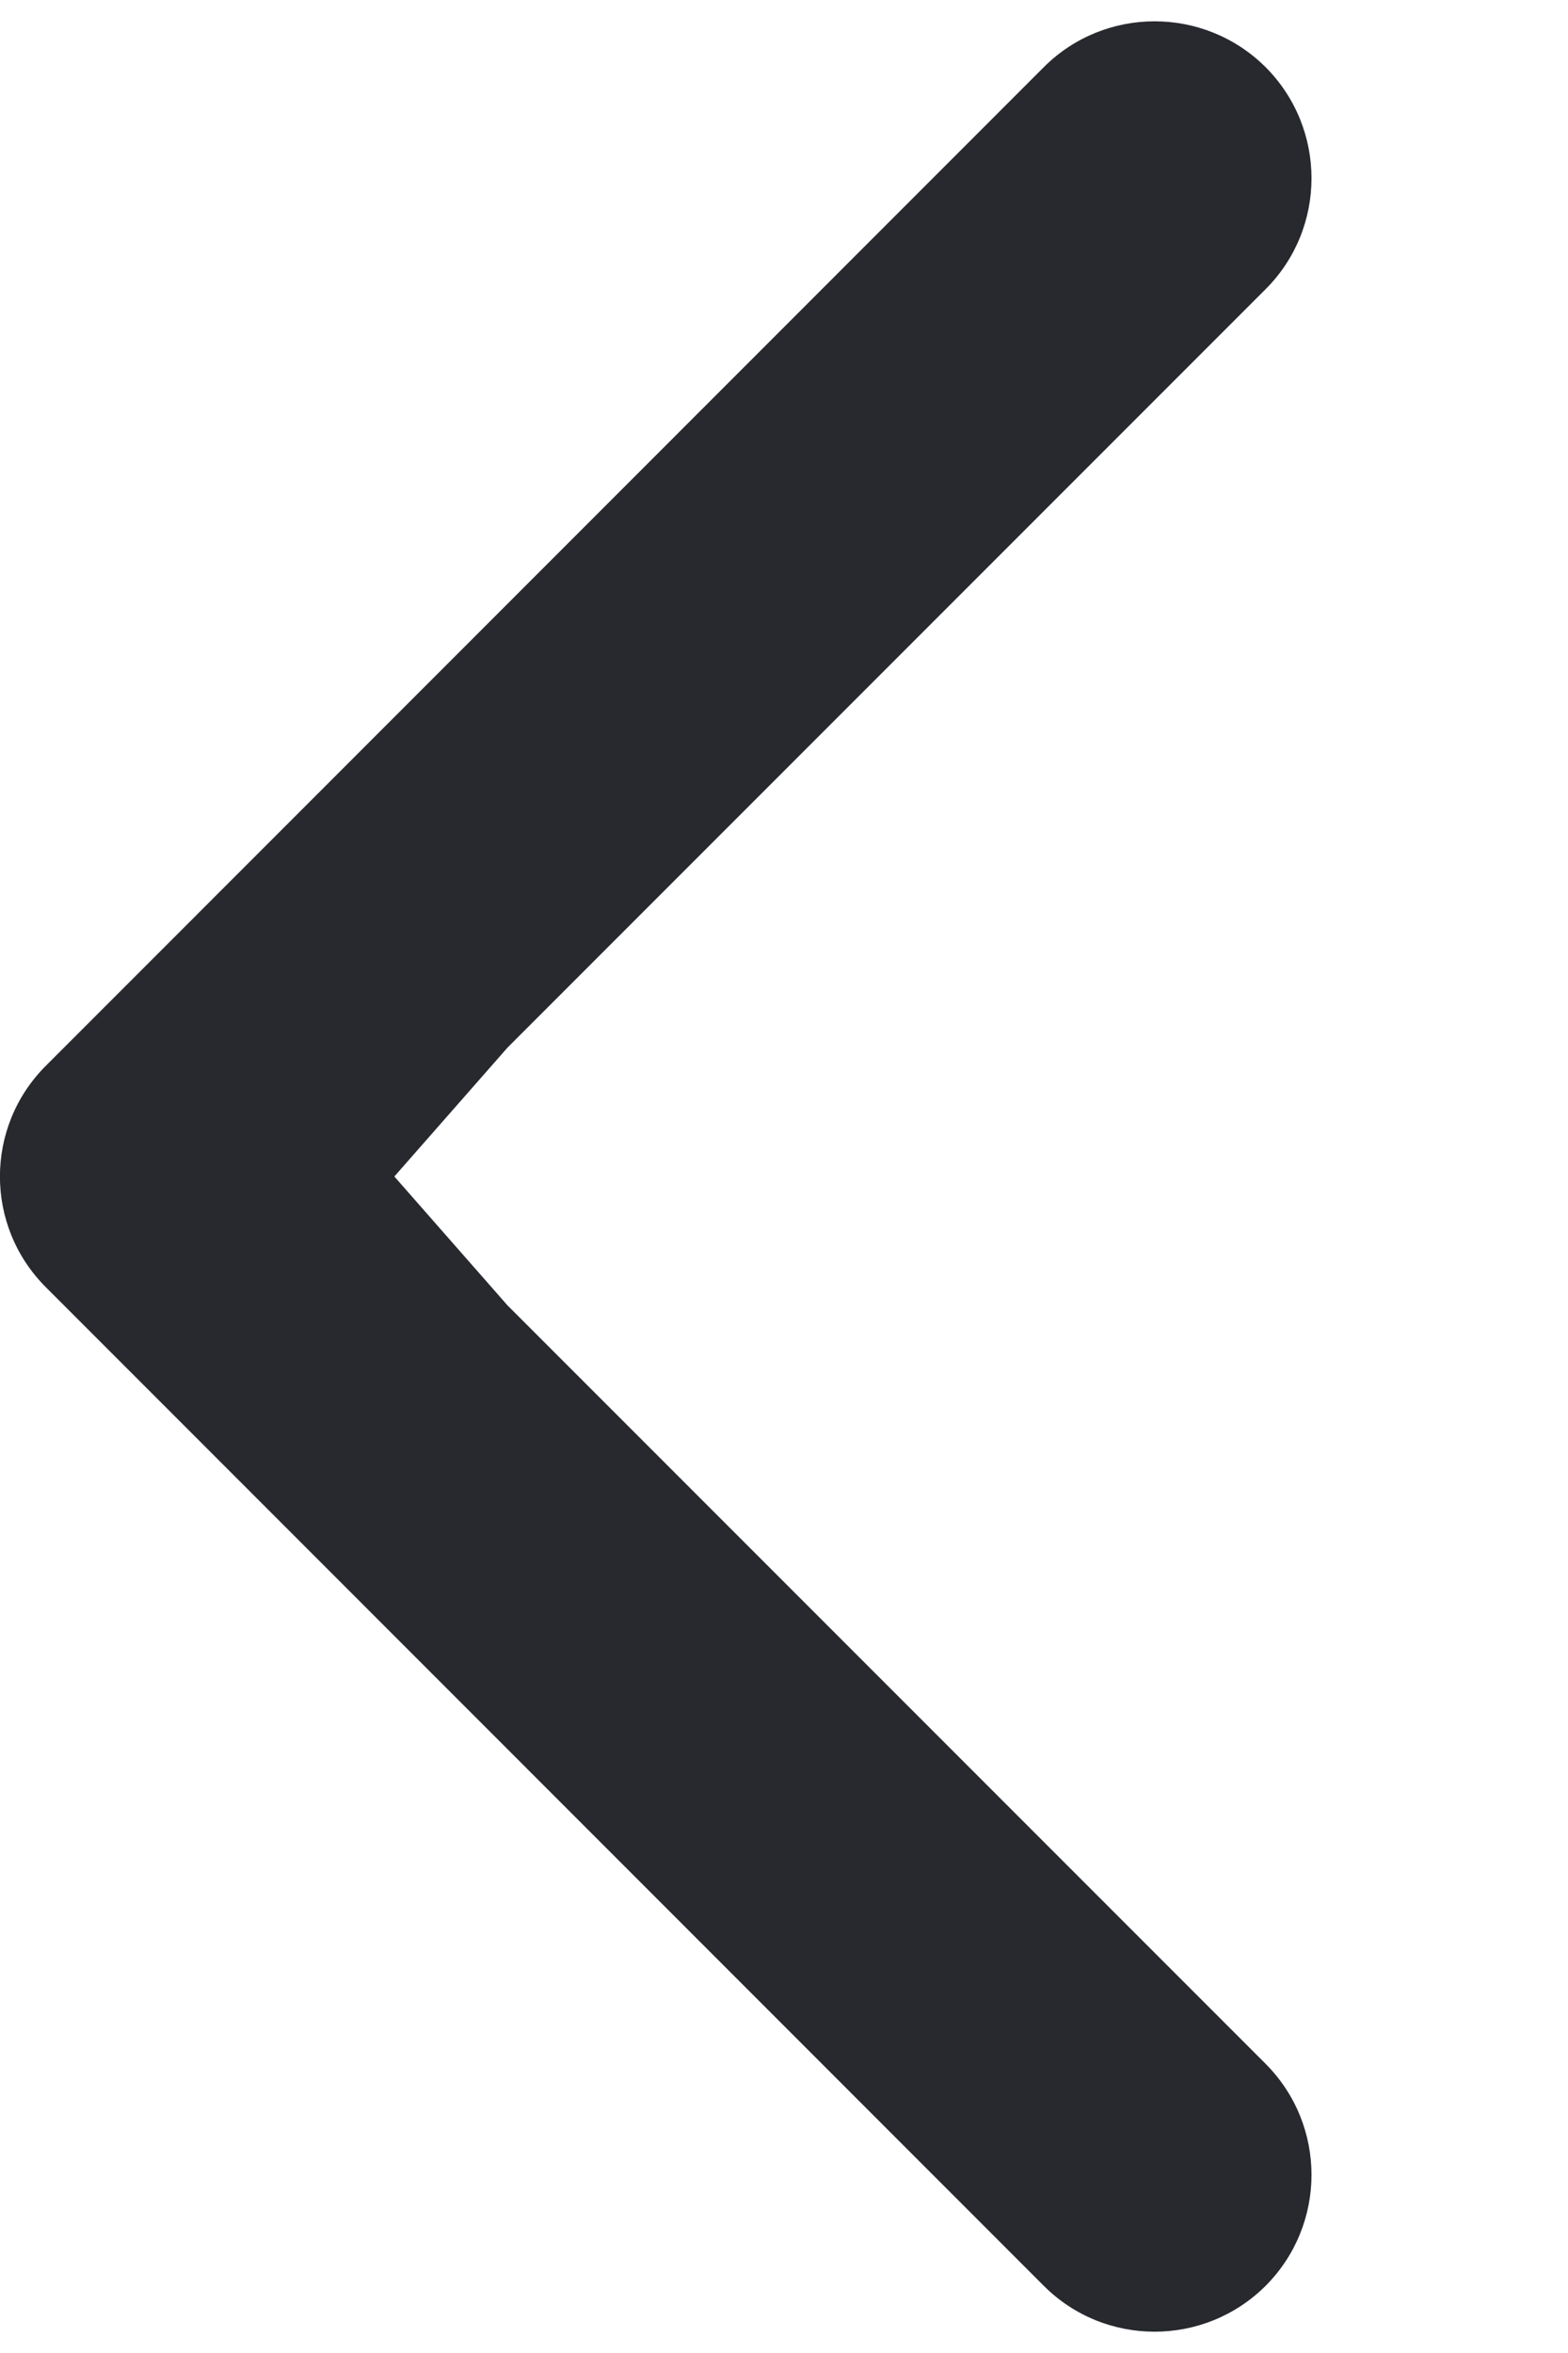 <svg width="6" height="9" viewBox="0 0 6 9" fill="none" xmlns="http://www.w3.org/2000/svg">
<path fill-rule="evenodd" clip-rule="evenodd" d="M3.994 8.743L0.176 4.924C-0.059 4.69 -0.059 4.31 0.176 4.076L3.994 0.257C4.228 0.023 4.608 0.023 4.843 0.257C5.077 0.492 5.077 0.872 4.843 1.106L1.942 4.007C1.509 4.5 1.942 4.007 1.509 4.5C1.942 4.993 1.509 4.5 1.942 4.993L4.843 7.894C5.077 8.129 5.077 8.508 4.843 8.743C4.608 8.977 4.228 8.977 3.994 8.743Z" fill="#27292E"/>
</svg>
